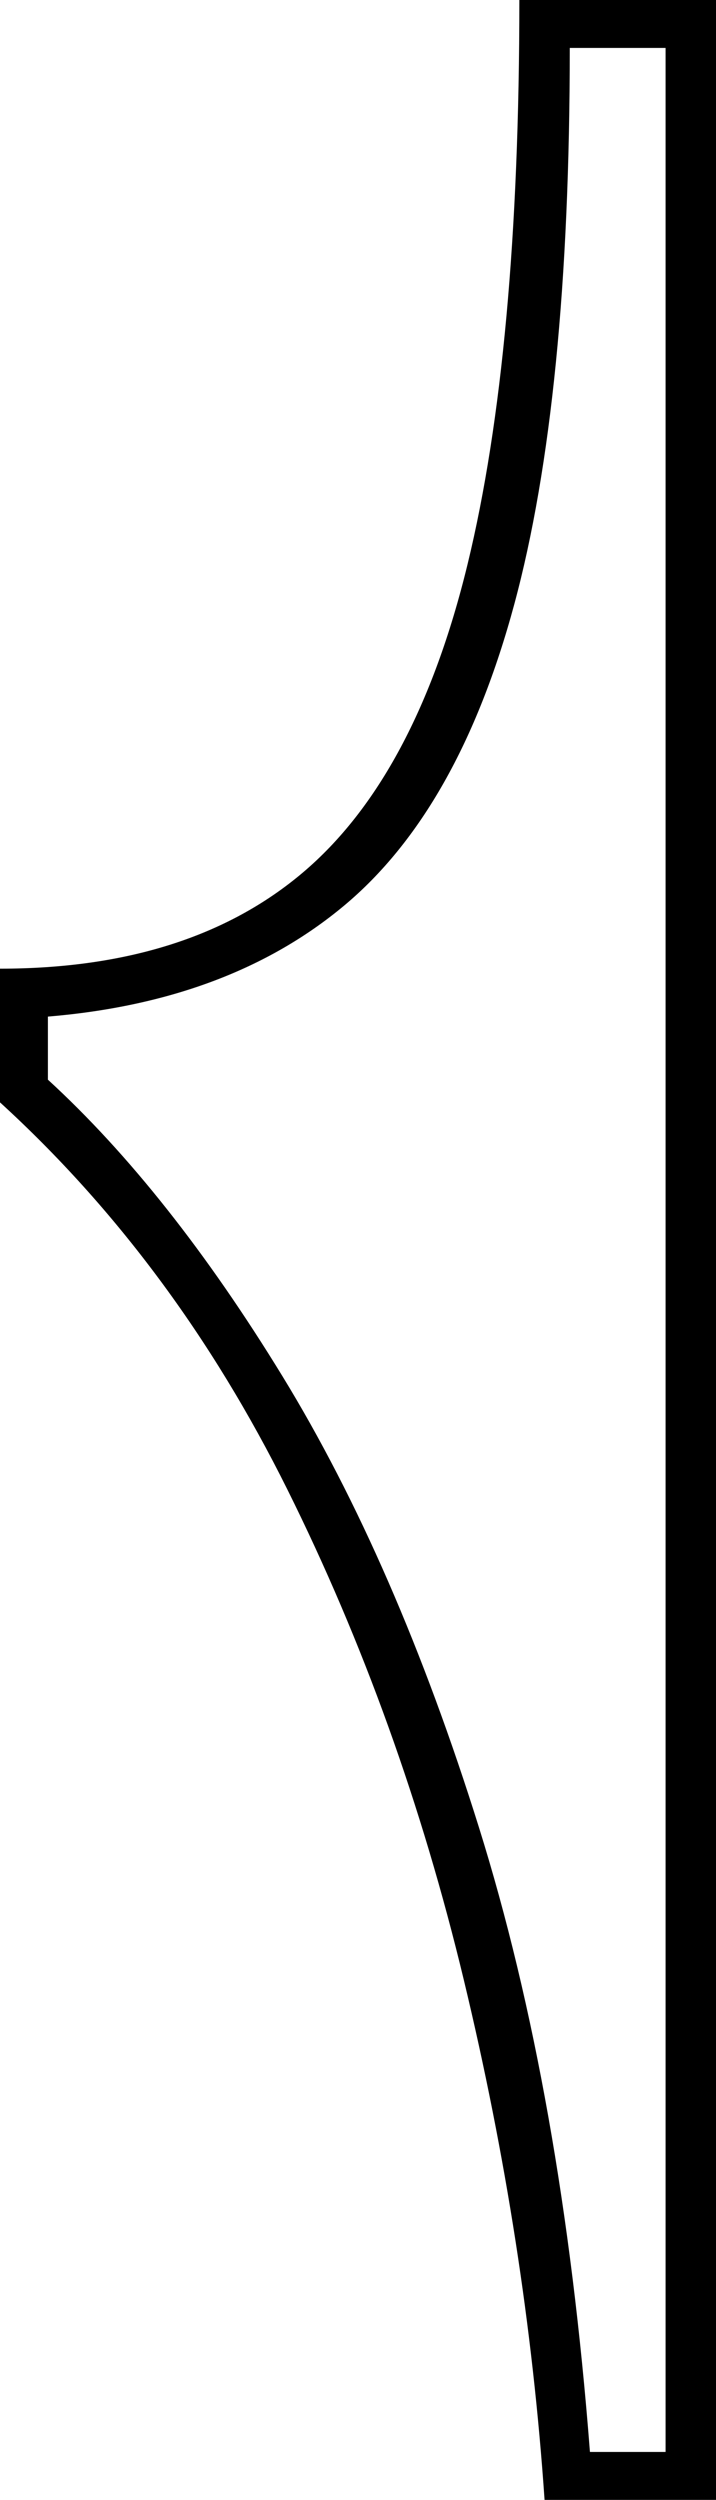 <svg xmlns="http://www.w3.org/2000/svg" viewBox="-10 0 284 991"><path d="M206 991q-7-102-32-206t-70-194.5Q59 500-10 437v-53q75 0 120-38t65.5-122.5Q196 139 196 0h78v991zm18-19h30V19h-38q0 139-22 220.5T126.5 359Q81 397 9 403v25q48 44 93 117.5t78 179Q213 830 224 972z" fill="currentColor"/></svg>